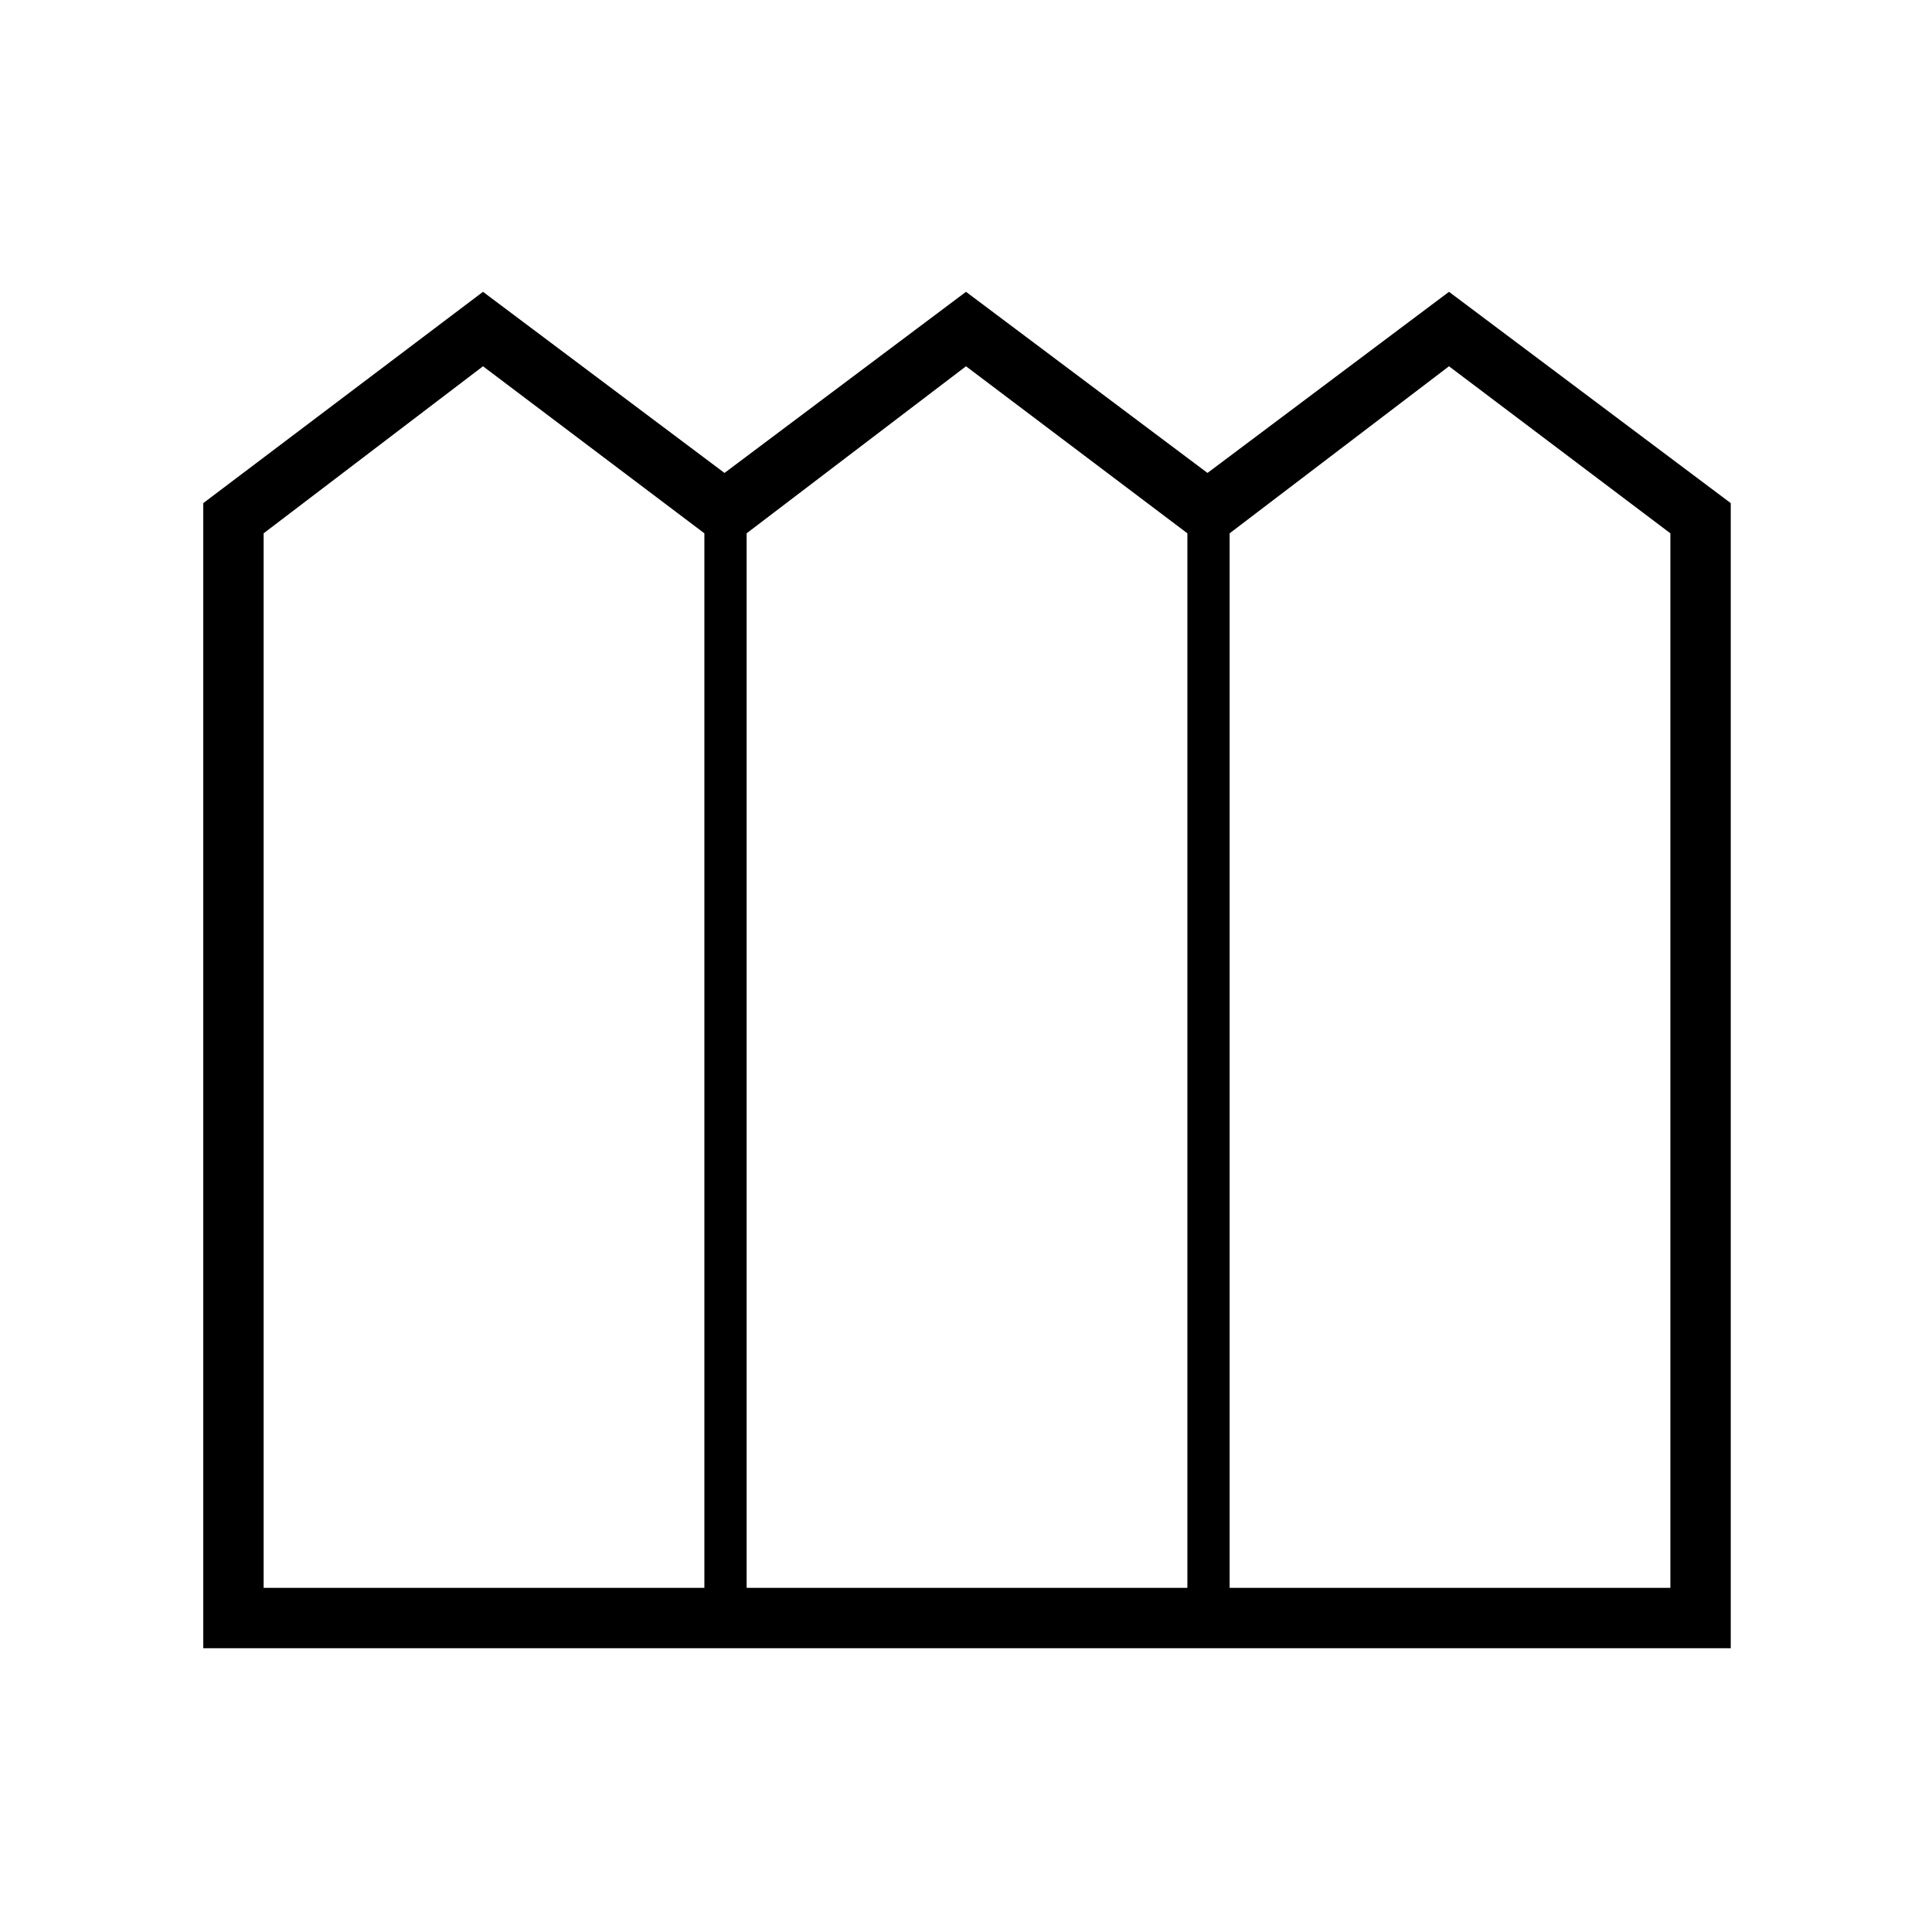 <svg xmlns="http://www.w3.org/2000/svg" height="48" width="48"><path d="M5.05 40.95V12.5L12 7.25l6 4.5 6-4.5 6 4.5 6-4.5 7 5.25v28.45Zm1.5-1.5H17.5v-26.2L12 9.1l-5.45 4.15Zm12 0H29.5v-26.2L24 9.1l-5.45 4.15Zm12 0H41.5v-26.2L36 9.1l-5.45 4.15Z"/></svg>